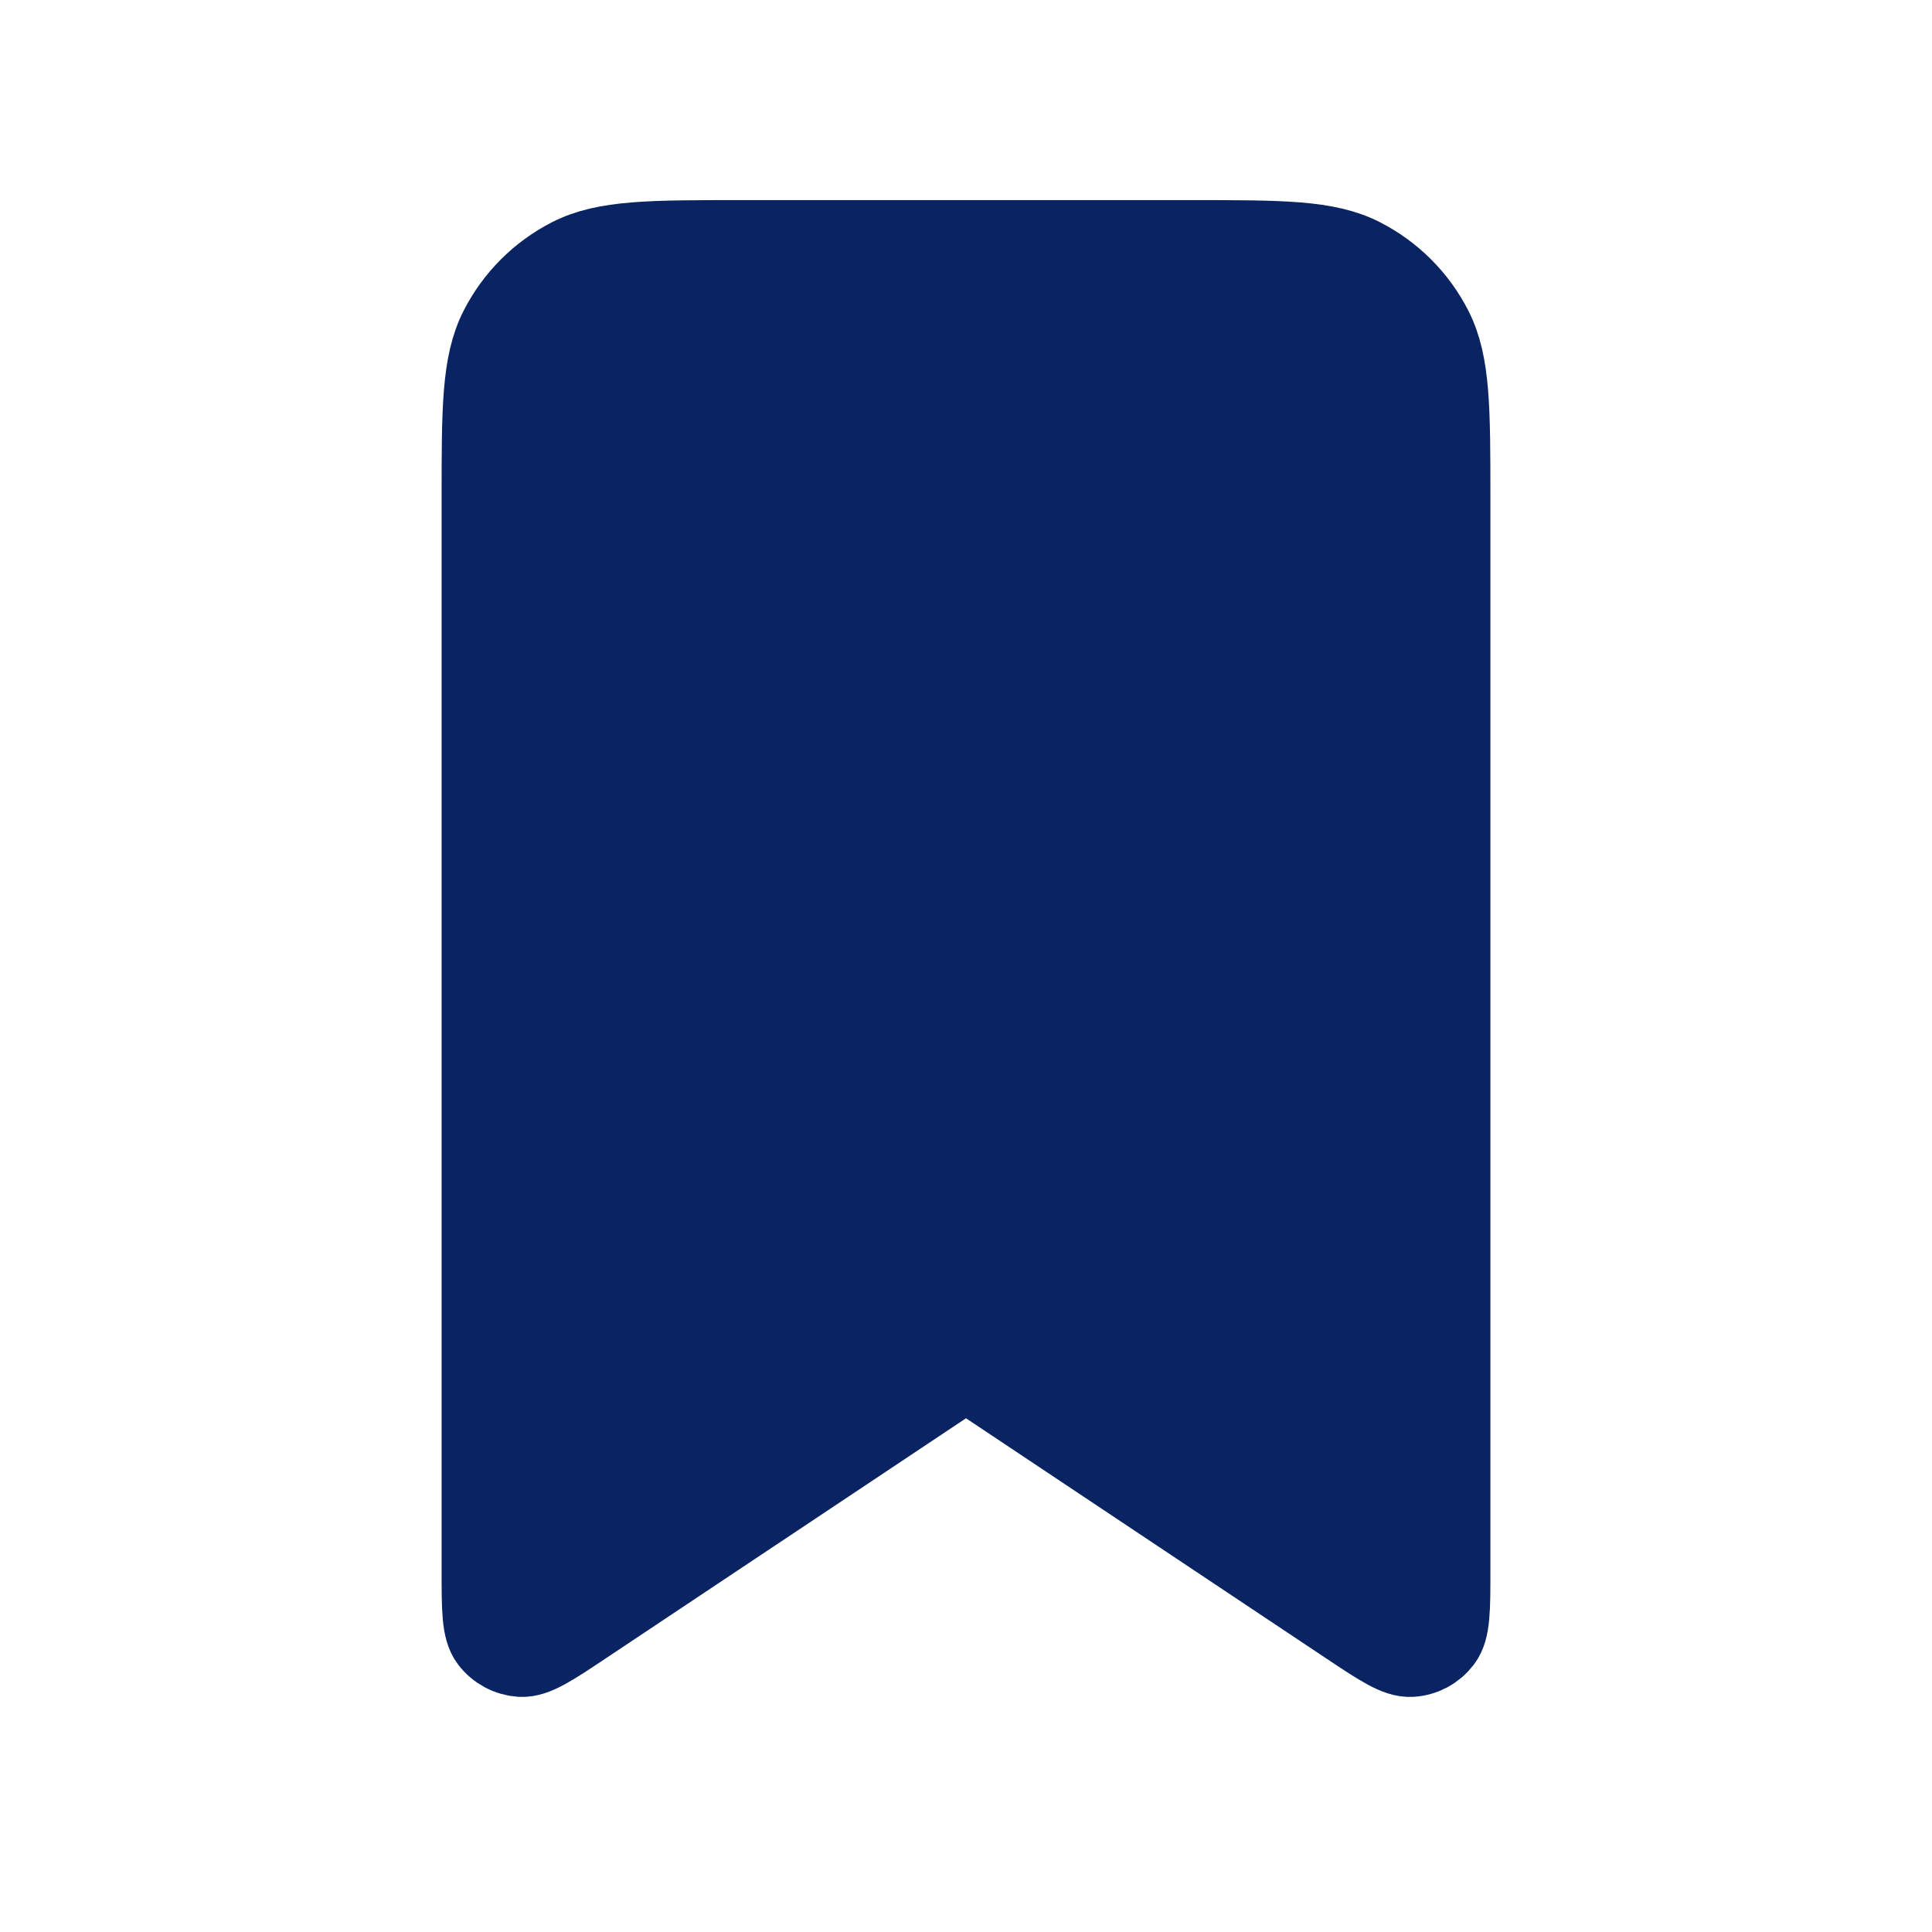 <svg width="35" height="35" viewBox="0 0 35 35" fill="none" xmlns="http://www.w3.org/2000/svg">
<path d="M8.75 9.042C8.75 7.408 8.75 6.592 9.068 5.968C9.348 5.419 9.794 4.973 10.342 4.693C10.967 4.375 11.783 4.375 13.417 4.375H21.583C23.217 4.375 24.033 4.375 24.657 4.693C25.206 4.973 25.652 5.419 25.932 5.968C26.25 6.592 26.25 7.408 26.25 9.042V28.445C26.25 29.154 26.25 29.508 26.103 29.702C26.039 29.786 25.958 29.856 25.865 29.906C25.771 29.956 25.669 29.985 25.563 29.991C25.32 30.005 25.025 29.808 24.436 29.416L17.5 24.792L10.564 29.415C9.975 29.808 9.68 30.005 9.435 29.991C9.33 29.984 9.228 29.955 9.135 29.905C9.042 29.855 8.961 29.786 8.897 29.702C8.75 29.508 8.75 29.154 8.75 28.445V9.042Z" fill="#0A2463" stroke="#0A2463" stroke-width="1.5" stroke-linecap="round" stroke-linejoin="round"/>
</svg>
